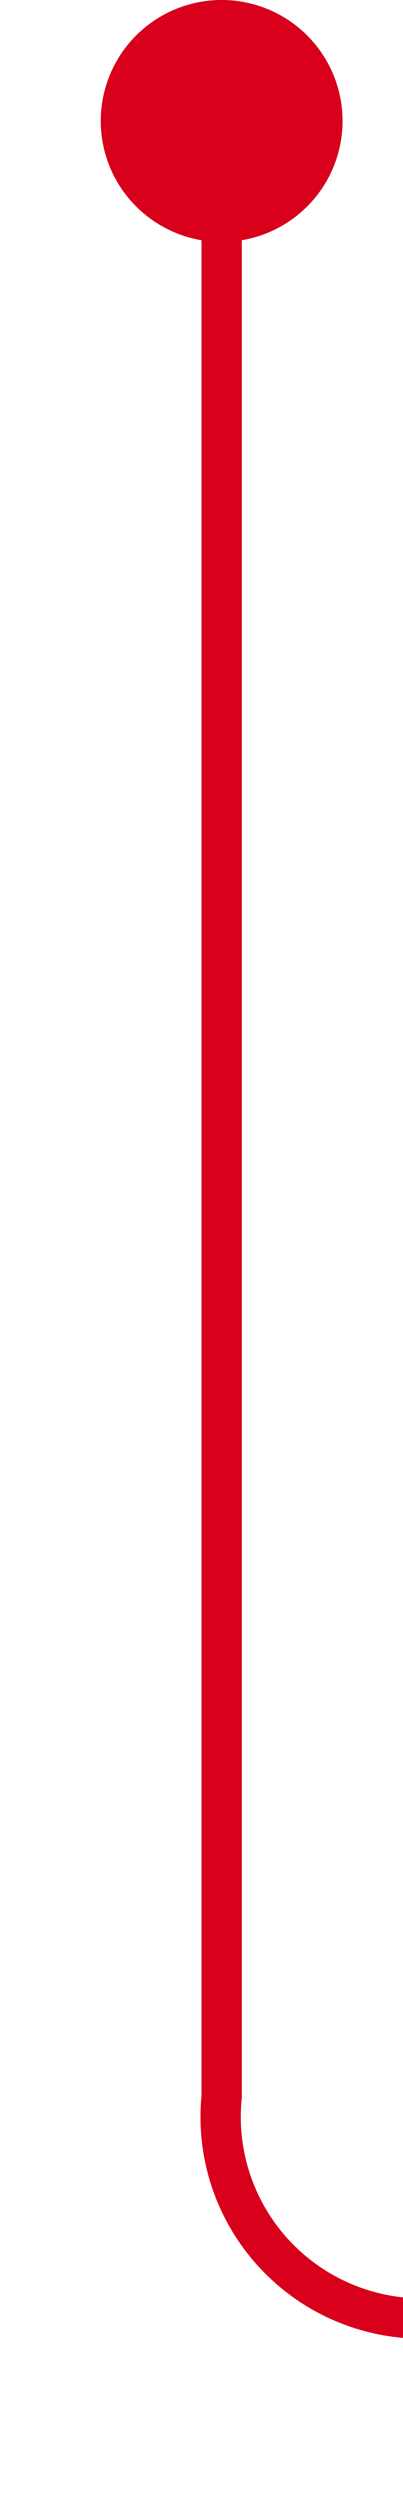 ﻿<?xml version="1.0" encoding="utf-8"?>
<svg version="1.1" xmlns:xlink="http://www.w3.org/1999/xlink" width="10px" height="62px" preserveAspectRatio="xMidYMin meet" viewBox="2371 1300  8 62" xmlns="http://www.w3.org/2000/svg">
  <path d="M 2375.5 1301  L 2375.5 1352  A 5 5 0 0 0 2380.5 1357.5 L 2439 1357.5  A 5 5 0 0 1 2444.5 1362.5 L 2444.5 1414  " stroke-width="1" stroke="#d9001b" fill="none" />
  <path d="M 2375.5 1300  A 3 3 0 0 0 2372.5 1303 A 3 3 0 0 0 2375.5 1306 A 3 3 0 0 0 2378.5 1303 A 3 3 0 0 0 2375.5 1300 Z M 2449.146 1408.946  L 2444.5 1413.593  L 2439.854 1408.946  L 2439.146 1409.654  L 2444.146 1414.654  L 2444.5 1415.007  L 2444.854 1414.654  L 2449.854 1409.654  L 2449.146 1408.946  Z " fill-rule="nonzero" fill="#d9001b" stroke="none" />
</svg>